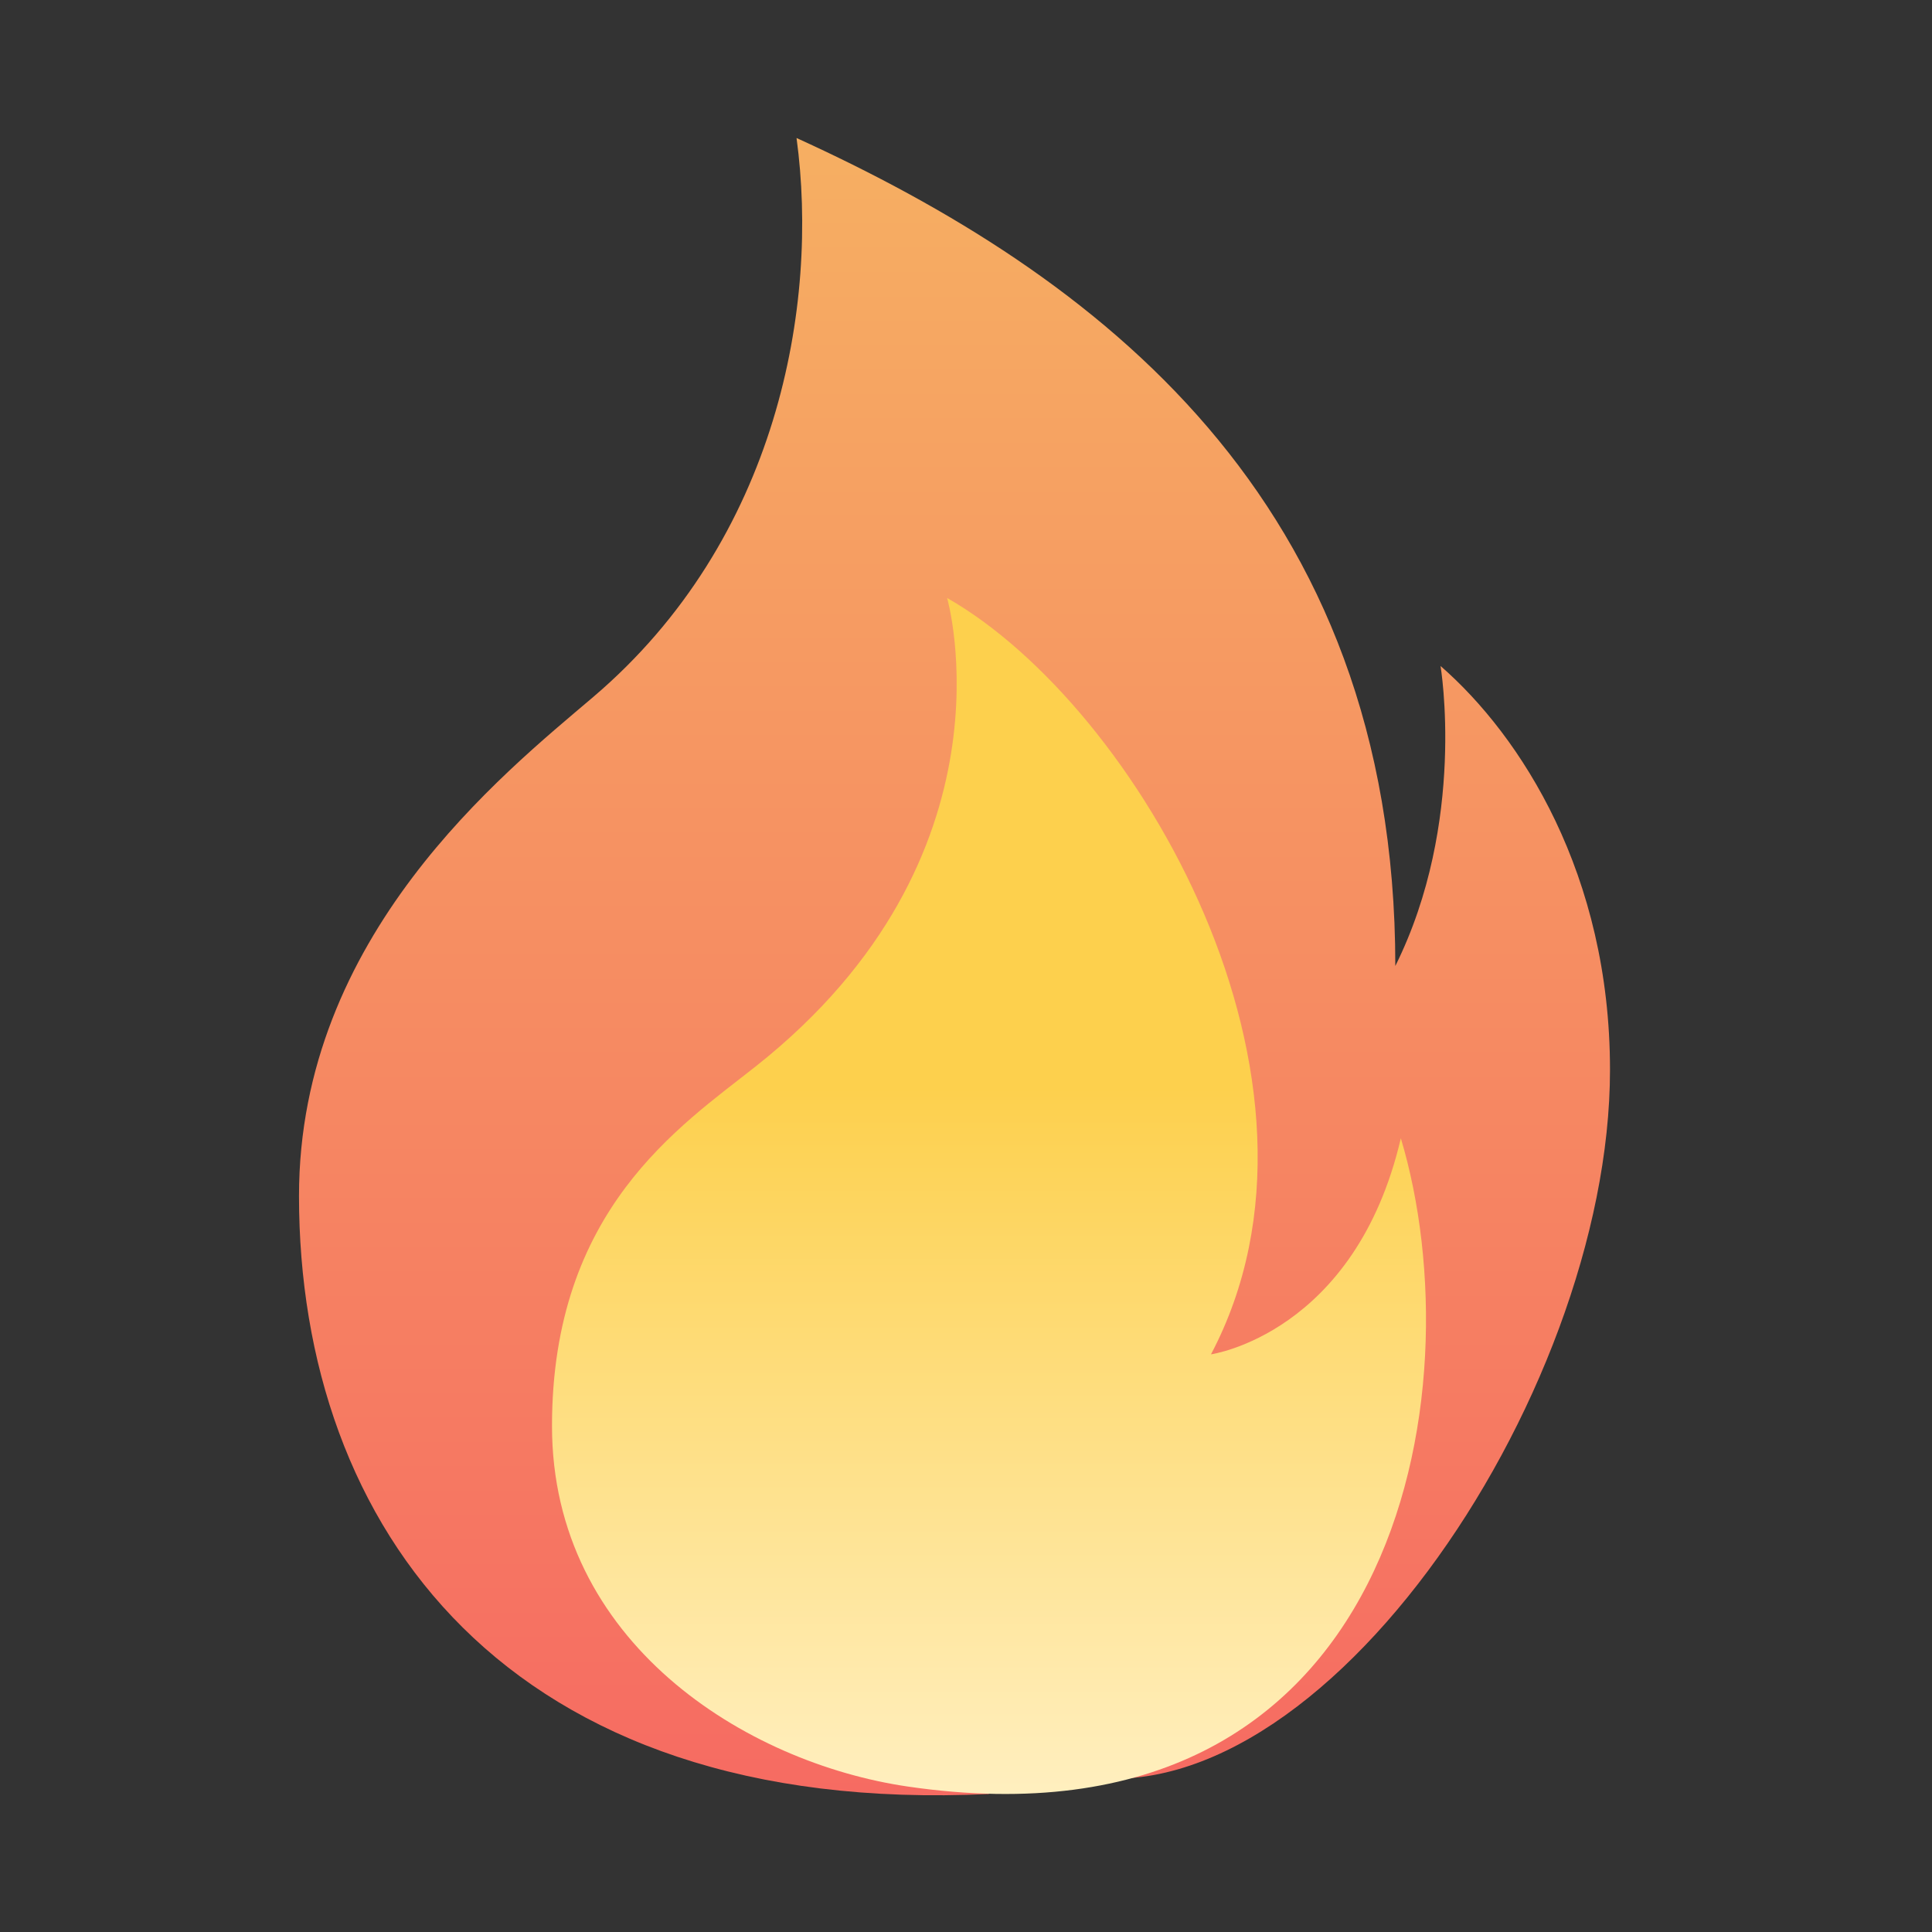 <svg width="42" height="42" viewBox="0 0 42 42" fill="none" xmlns="http://www.w3.org/2000/svg">
<rect x="0" y="0" width="42" height="42" fill="#333333" stroke="none"/>
<path d="M17.316 3C23.815 5.964 30.333 10.826 30.333 21C31.889 17.87 31.316 14.478 31.316 14.478C33.069 16.004 35 19.015 35 23.256C35 30.419 28.444 40.065 23 38.5C17.556 36.935 20.125 33.303 20.125 27.793C18.872 30.973 19.157 35.854 21.5 39C11 39.5 6.5 33.191 6.5 26C6.5 20.342 10.935 16.821 12.895 15.153C16.918 11.73 17.809 6.619 17.316 3Z" fill="url(#paint0_linear_4801_30246)"/>
<path d="M12 31C12 35.698 16.204 38.322 19.735 38.838C30.453 40.404 32.097 30.225 30.453 24.745C29.459 29 26.326 29.442 26.326 29.442C29.459 23.5 24.712 15.349 20.59 13C20.59 13 22.204 18.611 16.433 23.179C14.775 24.491 12 26.302 12 31Z" fill="url(#paint1_linear_4801_30246)"/>
<defs>
<linearGradient id="paint0_linear_4801_30246" x1="20.75" y1="3" x2="20.75" y2="39.028" gradientUnits="userSpaceOnUse">
<stop stop-color="#F6AF62"/>
<stop offset="1" stop-color="#F66B62"/>
</linearGradient>
<linearGradient id="paint1_linear_4801_30246" x1="21.5" y1="13" x2="21.5" y2="39" gradientUnits="userSpaceOnUse">
<stop offset="0.41" stop-color="#FDD04D"/>
<stop offset="1" stop-color="#FFEFBF"/>
</linearGradient>
</defs>
</svg>
